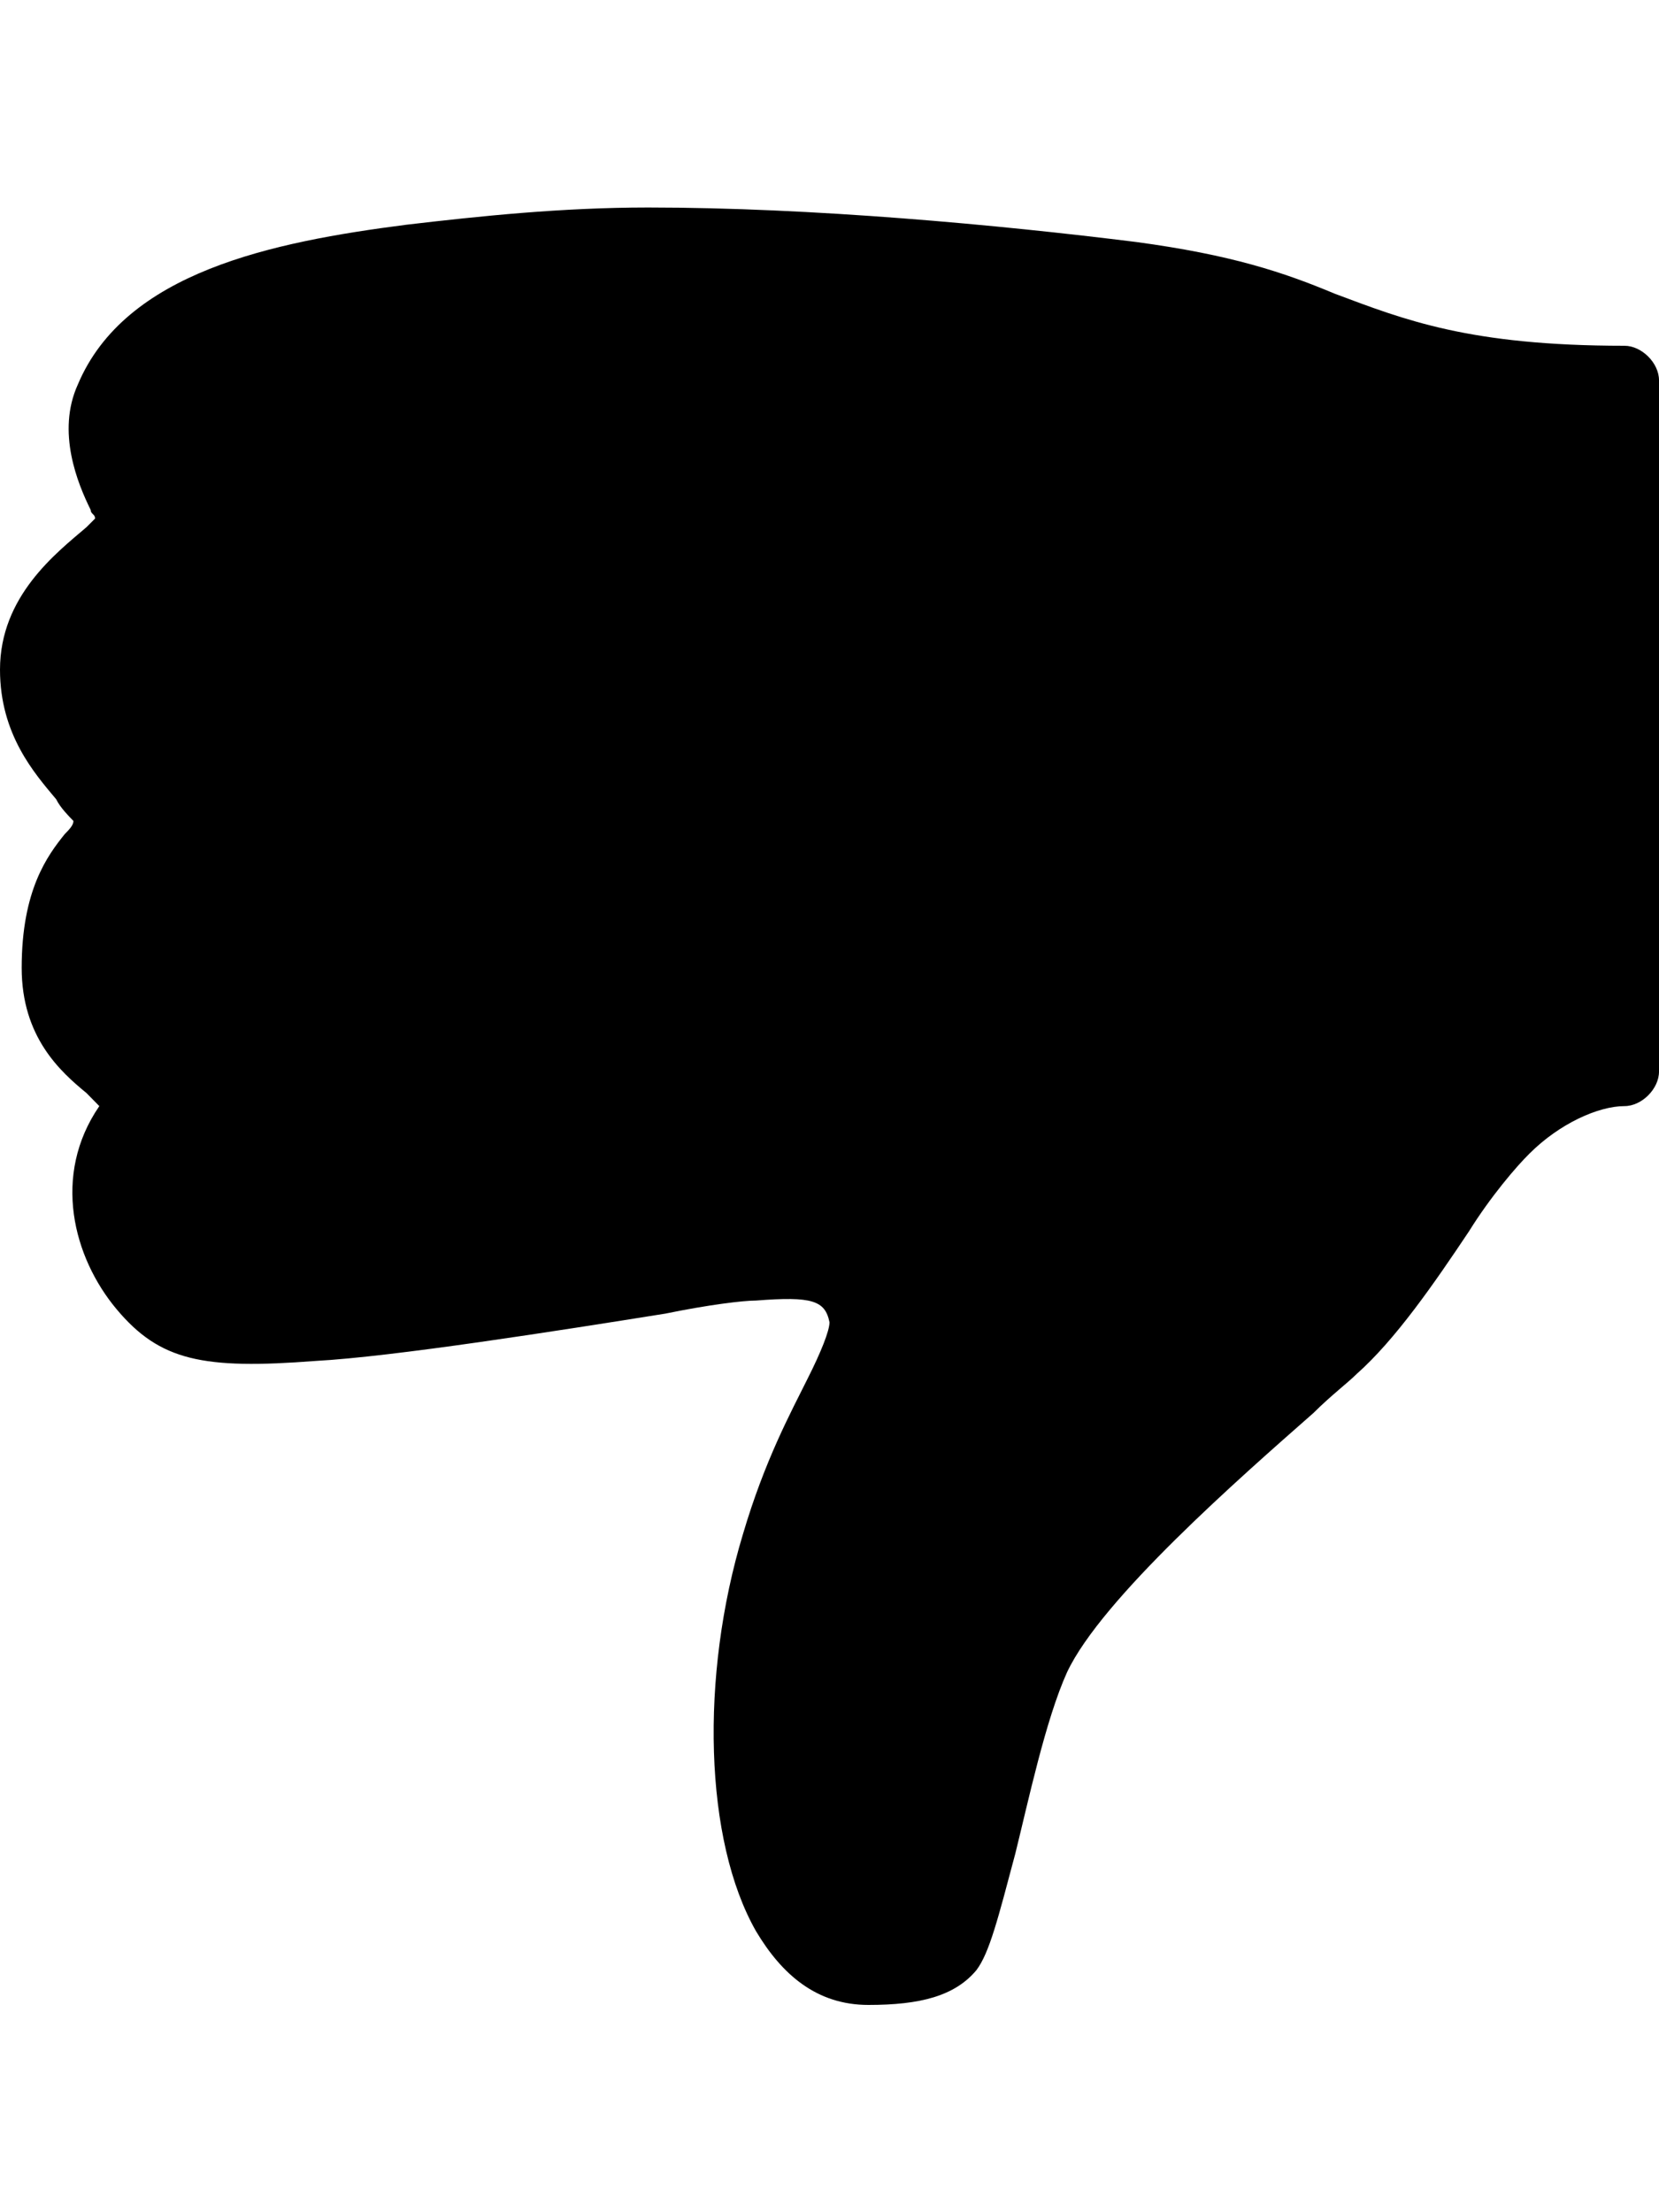 <svg height="1000" width="750" xmlns="http://www.w3.org/2000/svg"><path d="M0 302.7C0 269.5 25.4 250 39.1 238.3l3.9 -3.9c0 -2 -2 -2 -2 -3.9C35.2 218.8 25.4 195.3 35.2 173.8 56.6 123 123 109.4 183.6 101.6c33.2 -3.9 70.3 -7.8 109.4 -7.8 74.2 0 158.2 7.8 220.7 15.6 42.9 5.8 66.4 13.6 89.8 23.4 31.3 11.7 60.6 23.5 130.9 23.5 7.8 0 15.6 7.8 15.6 15.6v312.5c0 7.8 -7.8 15.6 -15.6 15.6 -11.7 0 -29.3 7.8 -43 21.5 -5.9 5.8 -17.6 19.5 -27.3 35.1 -15.7 23.5 -33.2 48.9 -50.8 64.5 -3.9 3.9 -11.7 9.8 -19.5 17.6C560.5 668 498 722.7 482.4 755.9c-9.7 21.4 -17.6 58.6 -23.4 82 -7.8 29.3 -11.7 44.9 -17.6 52.7 -9.8 11.7 -25.4 15.7 -48.8 15.7S353.5 892.6 341.8 873C318.4 832 316.4 757.8 335.9 693.4c9.8 -33.2 21.5 -54.7 29.3 -70.4 5.9 -11.7 9.8 -21.4 9.8 -25.3 -2 -9.8 -7.8 -11.8 -33.2 -9.8 -5.9 0 -21.5 1.9 -41 5.9 -48.8 7.8 -123.1 19.5 -158.2 21.4 -50.8 3.9 -70.3 0 -89.9 -23.4S23.4 531.3 44.9 500l-5.8 -5.9C27.3 484.4 9.8 468.8 9.8 437.5c0 -35.2 11.7 -50.8 19.5 -60.5 2 -2 3.9 -4 3.9 -5.9 -1.9 -2 -5.9 -5.9 -7.8 -9.8C15.6 349.6 0 332 0 302.7z"/></svg>